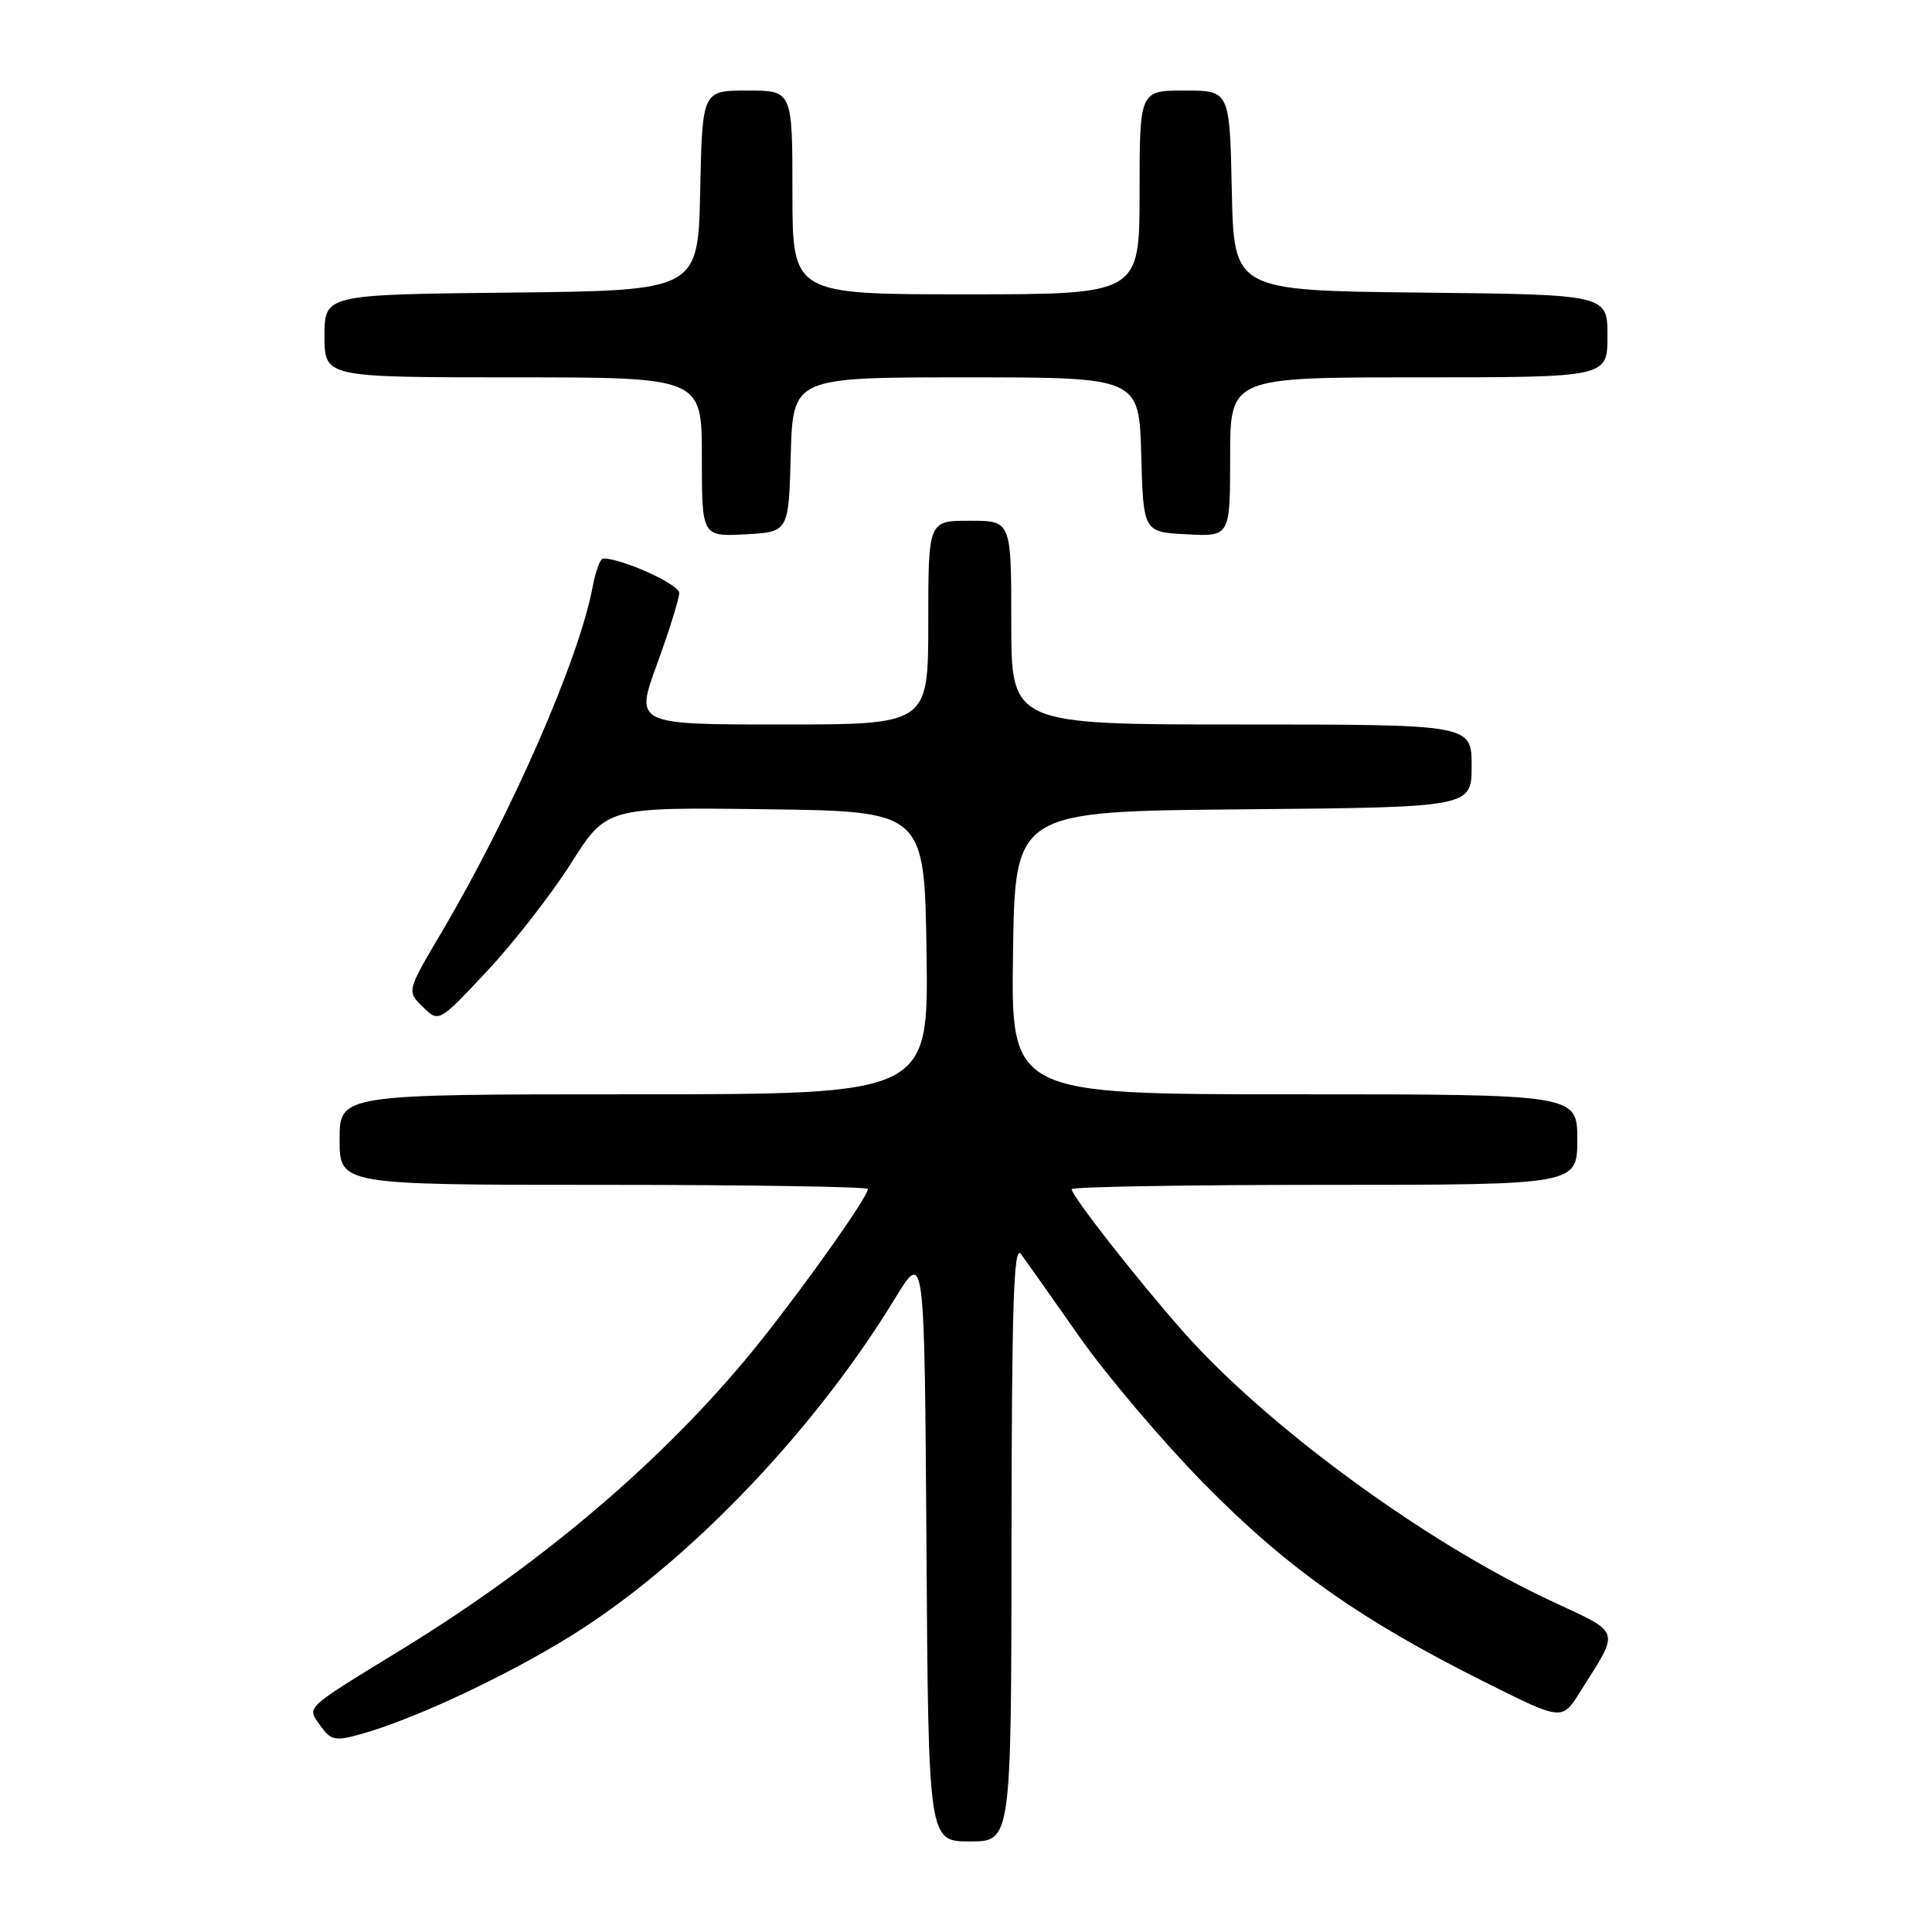 <?xml version="1.0" encoding="UTF-8" standalone="no"?>
<!DOCTYPE svg PUBLIC "-//W3C//DTD SVG 1.1//EN" "http://www.w3.org/Graphics/SVG/1.1/DTD/svg11.dtd" >
<svg xmlns="http://www.w3.org/2000/svg" xmlns:xlink="http://www.w3.org/1999/xlink" version="1.1" viewBox="0 0 256 256">
 <g >
 <path fill="currentColor"
d=" M 134.03 204.25 C 134.06 172.76 134.32 164.84 135.28 166.16 C 135.95 167.07 139.42 171.98 142.98 177.06 C 146.54 182.15 153.97 190.91 159.48 196.53 C 170.44 207.71 180.20 214.61 196.74 222.88 C 206.97 228.00 206.97 228.00 209.33 224.25 C 214.72 215.66 215.02 216.58 205.27 212.01 C 188.68 204.23 167.82 188.94 156.78 176.45 C 150.78 169.67 142.00 158.46 142.00 157.58 C 142.00 157.26 157.07 157.00 175.50 157.00 C 209.00 157.00 209.00 157.00 209.00 151.00 C 209.00 145.00 209.00 145.00 171.48 145.00 C 133.96 145.00 133.96 145.00 134.23 126.25 C 134.50 107.50 134.50 107.50 164.75 107.24 C 195.00 106.97 195.00 106.97 195.00 101.49 C 195.00 96.00 195.00 96.00 164.50 96.00 C 134.00 96.00 134.00 96.00 134.00 82.50 C 134.00 69.00 134.00 69.00 128.50 69.00 C 123.00 69.00 123.00 69.00 123.00 82.50 C 123.00 96.00 123.00 96.00 103.57 96.00 C 84.14 96.00 84.14 96.00 87.07 87.97 C 88.68 83.56 90.00 79.32 90.00 78.57 C 90.00 77.43 82.44 74.00 79.93 74.00 C 79.54 74.00 78.91 75.69 78.53 77.75 C 76.75 87.33 67.74 107.92 58.47 123.60 C 53.90 131.34 53.90 131.34 56.03 133.42 C 58.15 135.50 58.15 135.50 64.56 128.65 C 68.09 124.88 73.09 118.46 75.67 114.38 C 80.37 106.96 80.37 106.96 101.44 107.23 C 122.50 107.50 122.50 107.50 122.77 126.25 C 123.04 145.00 123.04 145.00 84.02 145.00 C 45.00 145.00 45.00 145.00 45.00 151.00 C 45.00 157.00 45.00 157.00 80.00 157.00 C 99.25 157.00 115.00 157.25 115.00 157.55 C 115.00 158.56 107.21 169.61 100.88 177.57 C 89.01 192.51 72.54 206.69 53.50 218.39 C 40.07 226.63 40.64 226.10 42.46 228.67 C 43.84 230.61 44.40 230.73 47.75 229.80 C 55.20 227.75 68.73 221.31 77.23 215.76 C 92.18 206.02 108.22 189.07 118.58 172.07 C 122.50 165.65 122.50 165.65 122.76 204.82 C 123.02 244.00 123.02 244.00 128.51 244.00 C 134.00 244.00 134.00 244.00 134.03 204.25 Z  M 104.78 60.25 C 105.07 50.00 105.07 50.00 128.00 50.00 C 150.93 50.00 150.93 50.00 151.22 60.25 C 151.50 70.50 151.50 70.50 157.25 70.80 C 163.00 71.10 163.00 71.10 163.00 60.55 C 163.00 50.00 163.00 50.00 188.00 50.00 C 213.00 50.00 213.00 50.00 213.00 44.52 C 213.00 39.03 213.00 39.03 188.25 38.77 C 163.50 38.50 163.50 38.50 163.22 25.25 C 162.94 12.00 162.94 12.00 156.97 12.00 C 151.00 12.00 151.00 12.00 151.00 25.50 C 151.00 39.00 151.00 39.00 128.00 39.00 C 105.00 39.00 105.00 39.00 105.00 25.50 C 105.00 12.00 105.00 12.00 99.03 12.00 C 93.06 12.00 93.06 12.00 92.78 25.25 C 92.50 38.50 92.50 38.50 67.75 38.77 C 43.00 39.03 43.00 39.03 43.00 44.52 C 43.00 50.00 43.00 50.00 68.00 50.00 C 93.00 50.00 93.00 50.00 93.00 60.55 C 93.00 71.10 93.00 71.10 98.75 70.80 C 104.50 70.50 104.50 70.50 104.78 60.25 Z "/>
</g>
</svg>